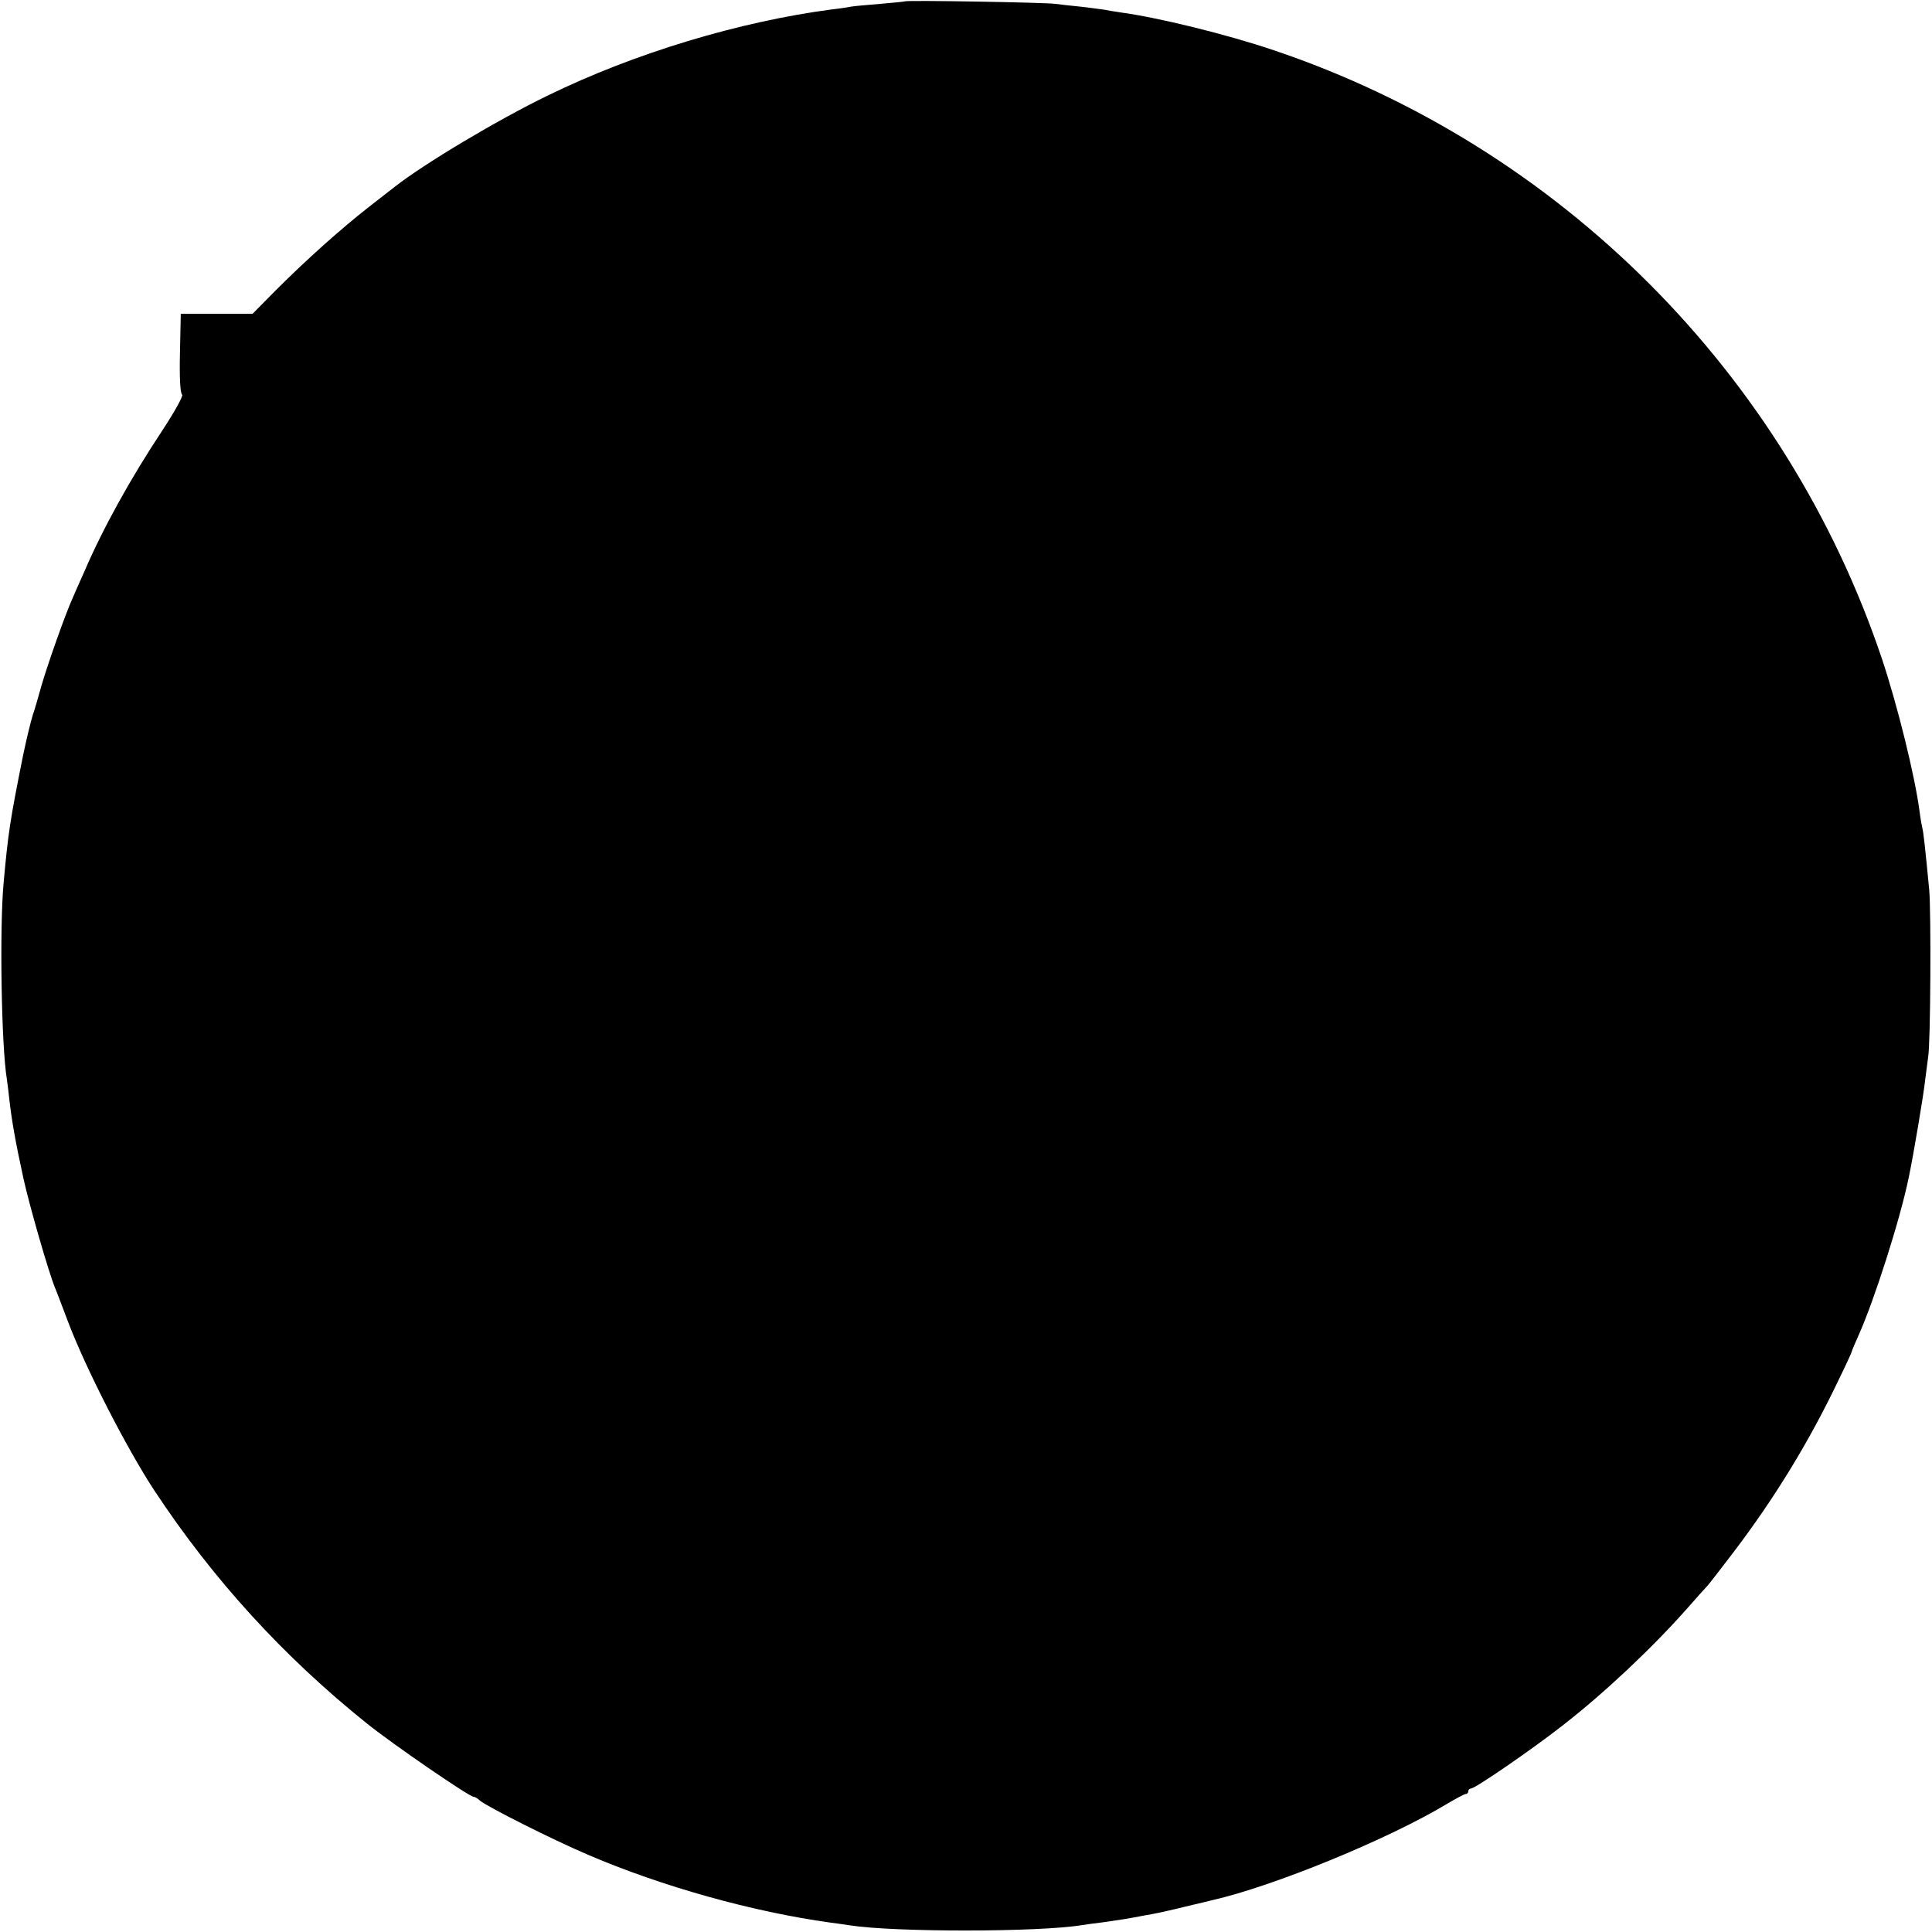 <?xml version="1.0" standalone="no"?>
<!DOCTYPE svg PUBLIC "-//W3C//DTD SVG 20010904//EN"
 "http://www.w3.org/TR/2001/REC-SVG-20010904/DTD/svg10.dtd">
<svg version="1.0" xmlns="http://www.w3.org/2000/svg"
 width="700pt" height="700pt" viewBox="0 0 700 700"
 preserveAspectRatio="xMidYMid meet">
<g transform="translate(0,700) scale(0.1,-0.1)"
fill="#000000" stroke="none">
<path d="M3278 6995 c-1 -1 -42 -5 -89 -9 -47 -4 -95 -8 -105 -10 -10 -2 -41
-7 -69 -10 -335 -44 -715 -158 -1030 -312 -180 -87 -448 -247 -555 -331 -8 -6
-51 -40 -95 -74 -102 -80 -226 -191 -335 -300 l-85 -86 -130 0 -130 0 -3 -143
c-2 -89 1 -146 8 -150 5 -3 -26 -60 -74 -133 -112 -169 -213 -351 -280 -507
-16 -36 -35 -78 -42 -95 -27 -59 -91 -241 -114 -320 -12 -44 -26 -91 -31 -105
-7 -22 -22 -83 -35 -145 -47 -235 -54 -277 -71 -465 -15 -165 -8 -592 12 -711
2 -13 6 -46 9 -74 9 -78 22 -152 51 -285 21 -96 91 -339 114 -395 5 -11 25
-65 46 -120 64 -170 213 -461 314 -615 213 -323 469 -603 771 -845 92 -74 370
-265 386 -265 4 0 15 -6 23 -14 26 -22 260 -140 391 -196 268 -115 597 -207
879 -246 25 -3 57 -8 71 -10 162 -25 683 -25 841 1 13 2 47 7 74 10 71 10 87
13 115 18 14 3 43 8 65 12 22 4 76 16 120 27 44 10 87 21 96 23 225 51 643
223 853 350 32 19 62 35 67 35 5 0 9 5 9 10 0 6 5 10 10 10 15 0 220 141 330
227 152 118 324 280 450 422 36 41 70 79 76 85 6 6 48 61 94 121 150 197 277
405 383 628 26 53 47 99 47 102 0 2 11 28 24 57 57 127 151 421 182 573 17 81
54 301 59 350 4 33 9 71 11 85 9 47 11 525 4 605 -15 157 -21 210 -25 225 -2
8 -7 35 -10 60 -17 129 -80 384 -136 552 -348 1036 -1168 1857 -2204 2206
-168 57 -420 119 -555 137 -19 3 -46 7 -60 10 -13 2 -52 7 -86 11 -33 3 -74 8
-90 10 -32 5 -540 14 -546 9z"/>
</g>
</svg>

